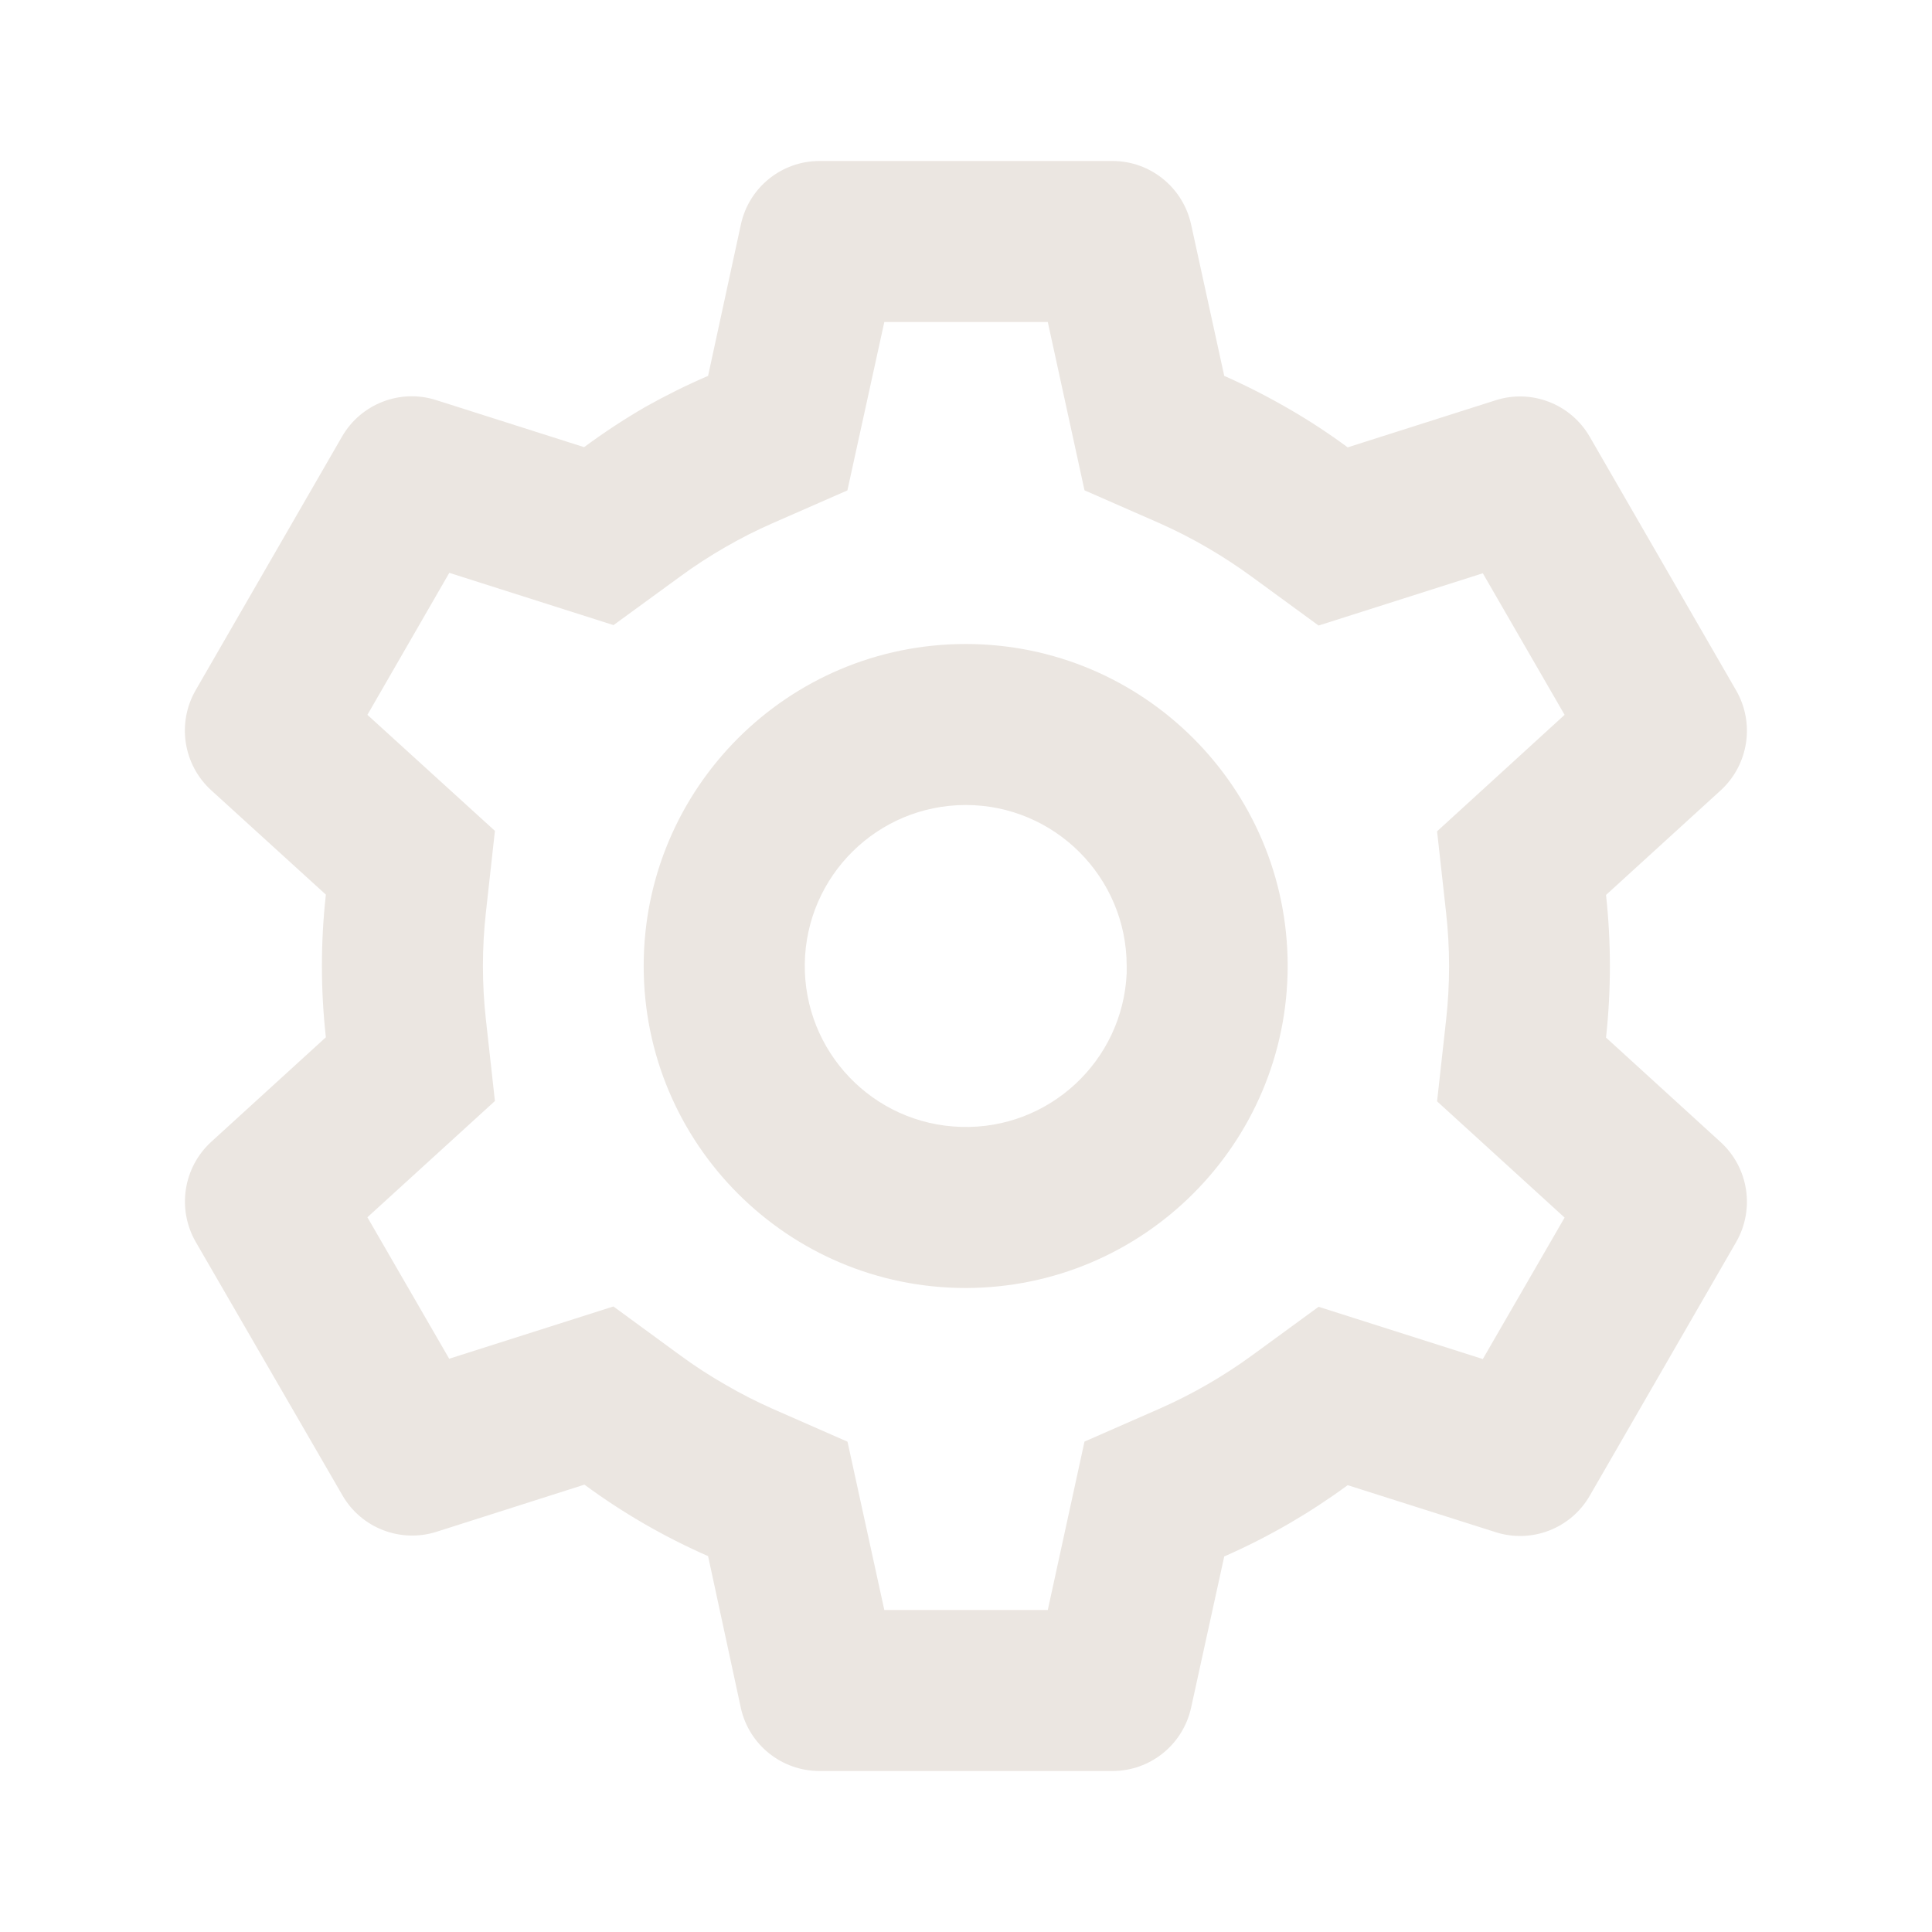 <svg width="18" height="18" viewBox="0 0 18 18" fill="none" xmlns="http://www.w3.org/2000/svg">
<path d="M10.365 16.5H7.635C7.282 16.5 6.977 16.255 6.902 15.911L6.597 14.498C6.189 14.319 5.803 14.096 5.445 13.832L4.068 14.271C3.732 14.378 3.366 14.237 3.19 13.931L1.822 11.568C1.648 11.262 1.708 10.877 1.967 10.639L3.036 9.664C2.987 9.222 2.987 8.776 3.036 8.335L1.967 7.362C1.707 7.124 1.647 6.738 1.822 6.432L3.187 4.067C3.363 3.762 3.729 3.62 4.065 3.728L5.442 4.166C5.625 4.031 5.816 3.905 6.013 3.791C6.202 3.685 6.397 3.588 6.597 3.502L6.903 2.09C6.978 1.746 7.282 1.5 7.635 1.5H10.365C10.717 1.5 11.021 1.746 11.097 2.09L11.406 3.502C11.616 3.595 11.821 3.7 12.02 3.816C12.205 3.923 12.384 4.041 12.556 4.168L13.935 3.729C14.27 3.622 14.635 3.764 14.811 4.069L16.176 6.434C16.351 6.739 16.291 7.125 16.032 7.363L14.963 8.338C15.011 8.779 15.011 9.225 14.963 9.667L16.032 10.642C16.291 10.88 16.351 11.265 16.176 11.571L14.811 13.936C14.635 14.241 14.27 14.382 13.935 14.275L12.556 13.837C12.382 13.965 12.2 14.084 12.013 14.193C11.816 14.307 11.614 14.41 11.406 14.501L11.097 15.911C11.021 16.255 10.717 16.5 10.365 16.5ZM5.715 12.172L6.33 12.622C6.468 12.724 6.613 12.818 6.762 12.903C6.903 12.985 7.048 13.059 7.197 13.125L7.896 13.432L8.239 15H9.762L10.104 13.431L10.804 13.124C11.11 12.989 11.399 12.822 11.669 12.625L12.285 12.175L13.815 12.662L14.577 11.344L13.389 10.261L13.473 9.502C13.51 9.171 13.51 8.835 13.473 8.504L13.389 7.745L14.577 6.66L13.815 5.341L12.285 5.828L11.669 5.378C11.399 5.18 11.11 5.011 10.804 4.875L10.104 4.568L9.762 3H8.239L7.895 4.569L7.197 4.875C7.048 4.94 6.903 5.014 6.762 5.095C6.614 5.18 6.47 5.273 6.332 5.375L5.716 5.824L4.186 5.337L3.423 6.66L4.611 7.741L4.527 8.501C4.49 8.832 4.49 9.168 4.527 9.499L4.611 10.258L3.423 11.341L4.185 12.659L5.715 12.172ZM8.997 12C7.34 12 5.997 10.657 5.997 9C5.997 7.343 7.34 6 8.997 6C10.653 6 11.997 7.343 11.997 9C11.995 10.656 10.653 11.998 8.997 12ZM8.997 7.5C8.177 7.501 7.51 8.159 7.498 8.979C7.487 9.798 8.134 10.475 8.954 10.499C9.773 10.524 10.46 9.886 10.497 9.068V9.367V9C10.497 8.172 9.825 7.5 8.997 7.5Z" fill="#EBE6E1"/>
</svg>
